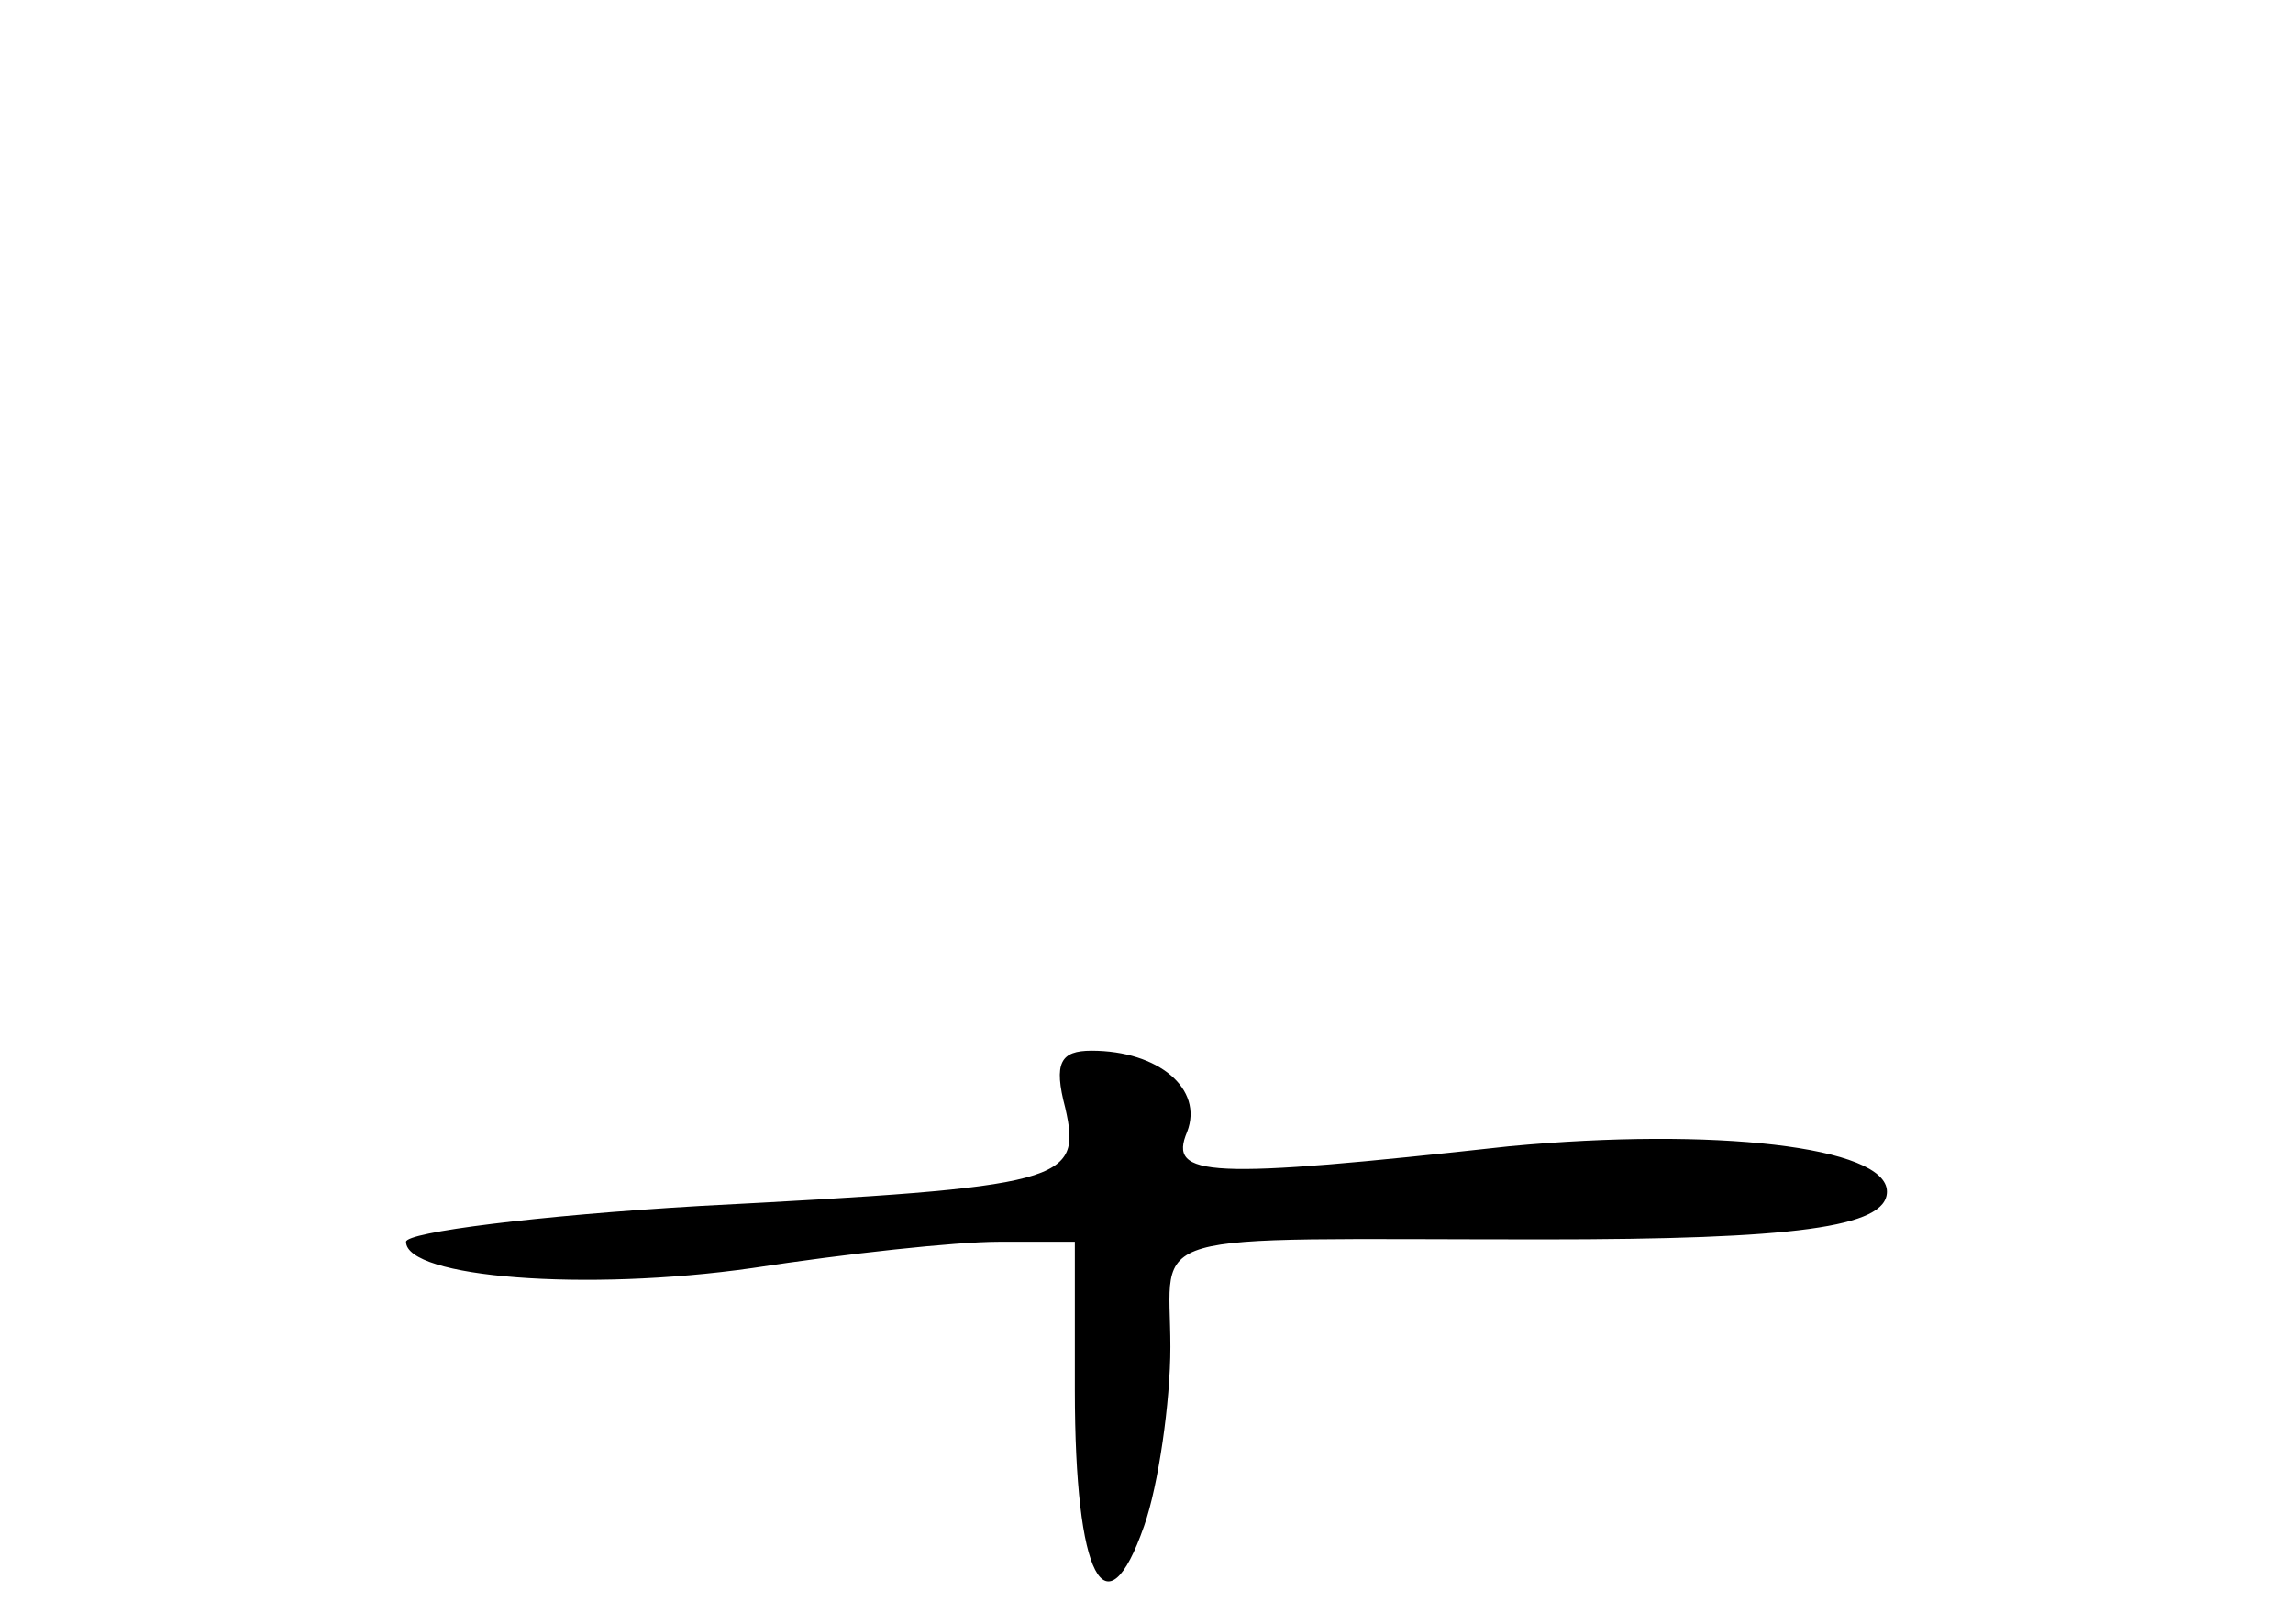 <?xml version="1.0" standalone="no"?>
<!DOCTYPE svg PUBLIC "-//W3C//DTD SVG 20010904//EN"
 "http://www.w3.org/TR/2001/REC-SVG-20010904/DTD/svg10.dtd">
<svg version="1.0" xmlns="http://www.w3.org/2000/svg"
 width="96pt" height="68pt" viewBox="0 0 96 68"
 preserveAspectRatio="xMidYMid meet">
<g transform="translate(0,68) scale(0.1,-0.1)"
fill="#000000" stroke="none">
<path d="M446 216 c7 -31 0 -33 -153 -41 -68 -4 -123 -11 -123 -15 0 -15 75
-21 145 -11 39 6 85 11 103 11 l32 0 0 -62 c0 -79 13 -103 29 -57 6 17 11 52
11 75 0 50 -16 45 156 45 105 0 144 5 144 20 0 19 -73 27 -158 19 -127 -14
-143 -13 -135 6 7 18 -12 34 -40 34 -13 0 -16 -5 -11 -24z"/>
</g>
</svg>
